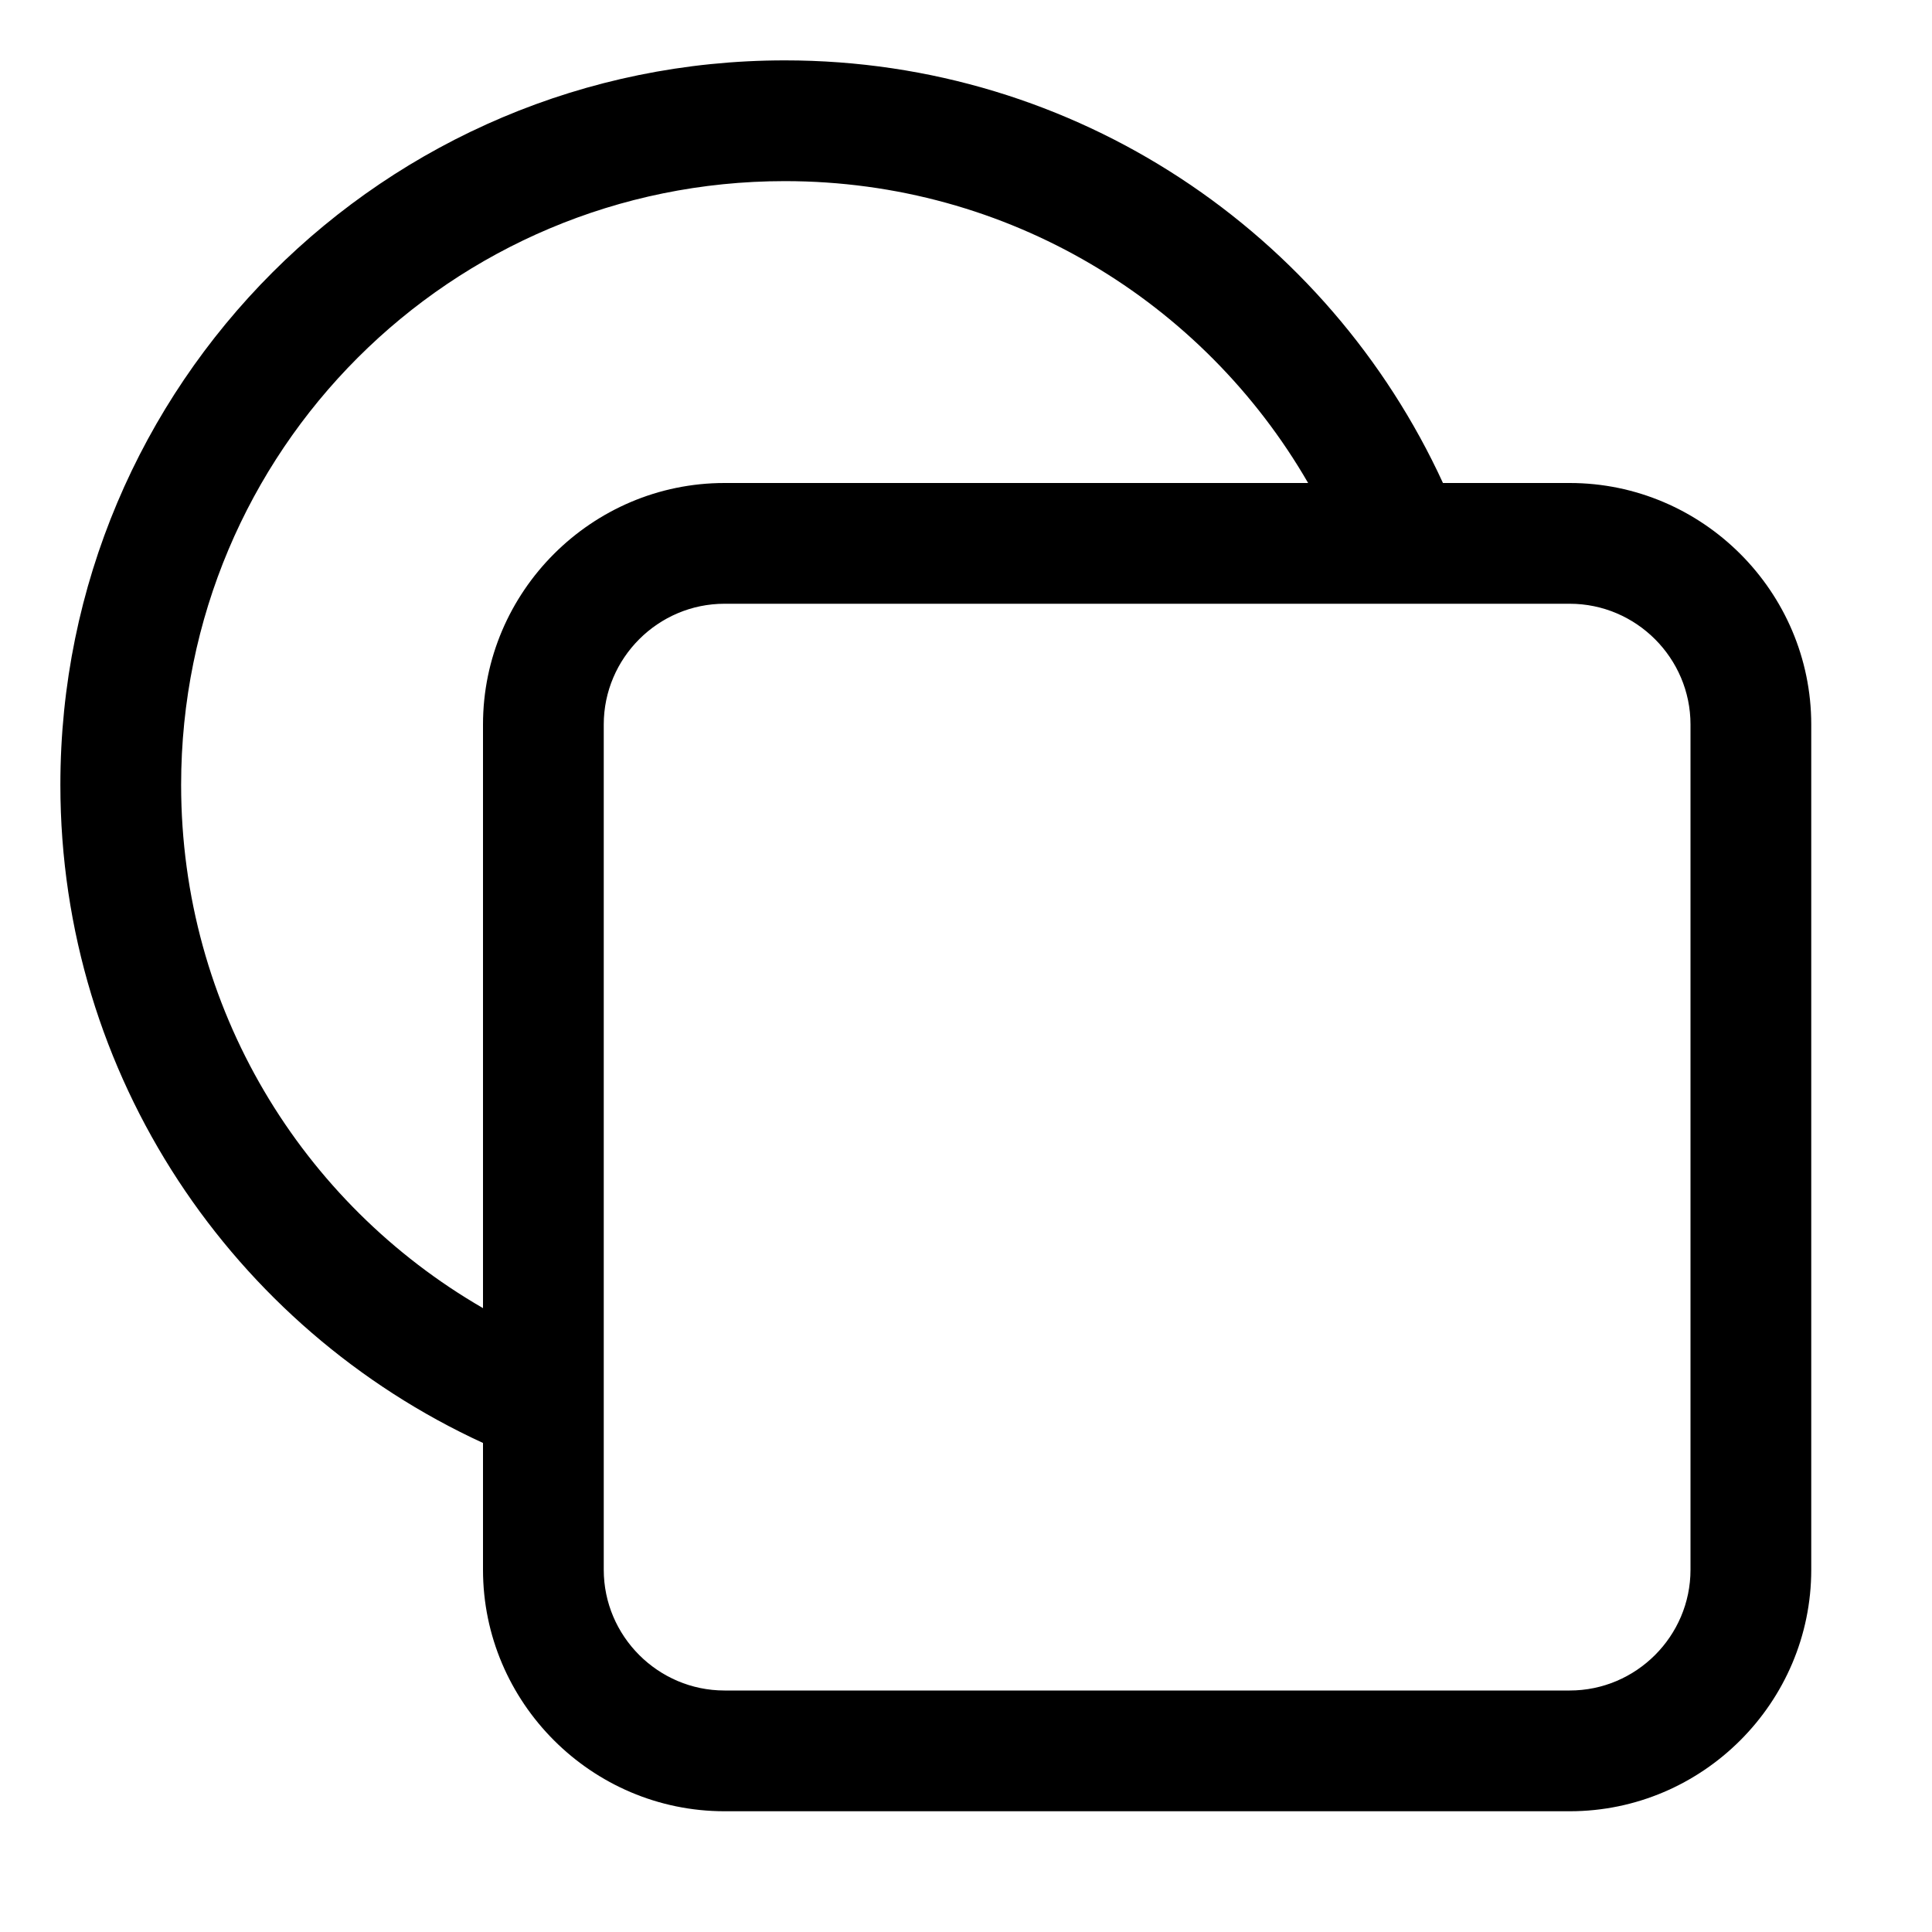 <?xml version="1.0" encoding="utf-8"?>
<svg version="1.2" viewBox="0 0 96 96" xmlns="http://www.w3.org/2000/svg">
  <!-- Gust Symbols by Curbai - https://curbaicode.github.io/ License - https://curbaicode.github.io/gust-symbols/license/ (Symbols: CC BY SA 4.0, Fonts: SIL OFL 1.1, Code: GNU AGPLv3) Copyright Curbai -->
  <path d="m39 3c14.5 0 27 8.6 32.7 21h6.3c6.6 0 12 5.4 12 12v42c0 6.6-5.4 12-12 12h-42c-6.6 0-12-5.4-12-12v-6.3c-12.4-5.7-21-18.2-21-32.7 0-19.9 16.1-36 36-36zm-30 36c0 11.1 6 20.8 15 26v-29c0-6.6 5.4-12 12-12h29c-5.2-9-14.9-15-26-15-16.6 0-30 13.4-30 30zm21 39c0 3.3 2.7 6 6 6h42c3.3 0 6-2.7 6-6v-42c0-3.3-2.7-6-6-6h-42c-3.3 0-6 2.7-6 6z"/>
</svg>